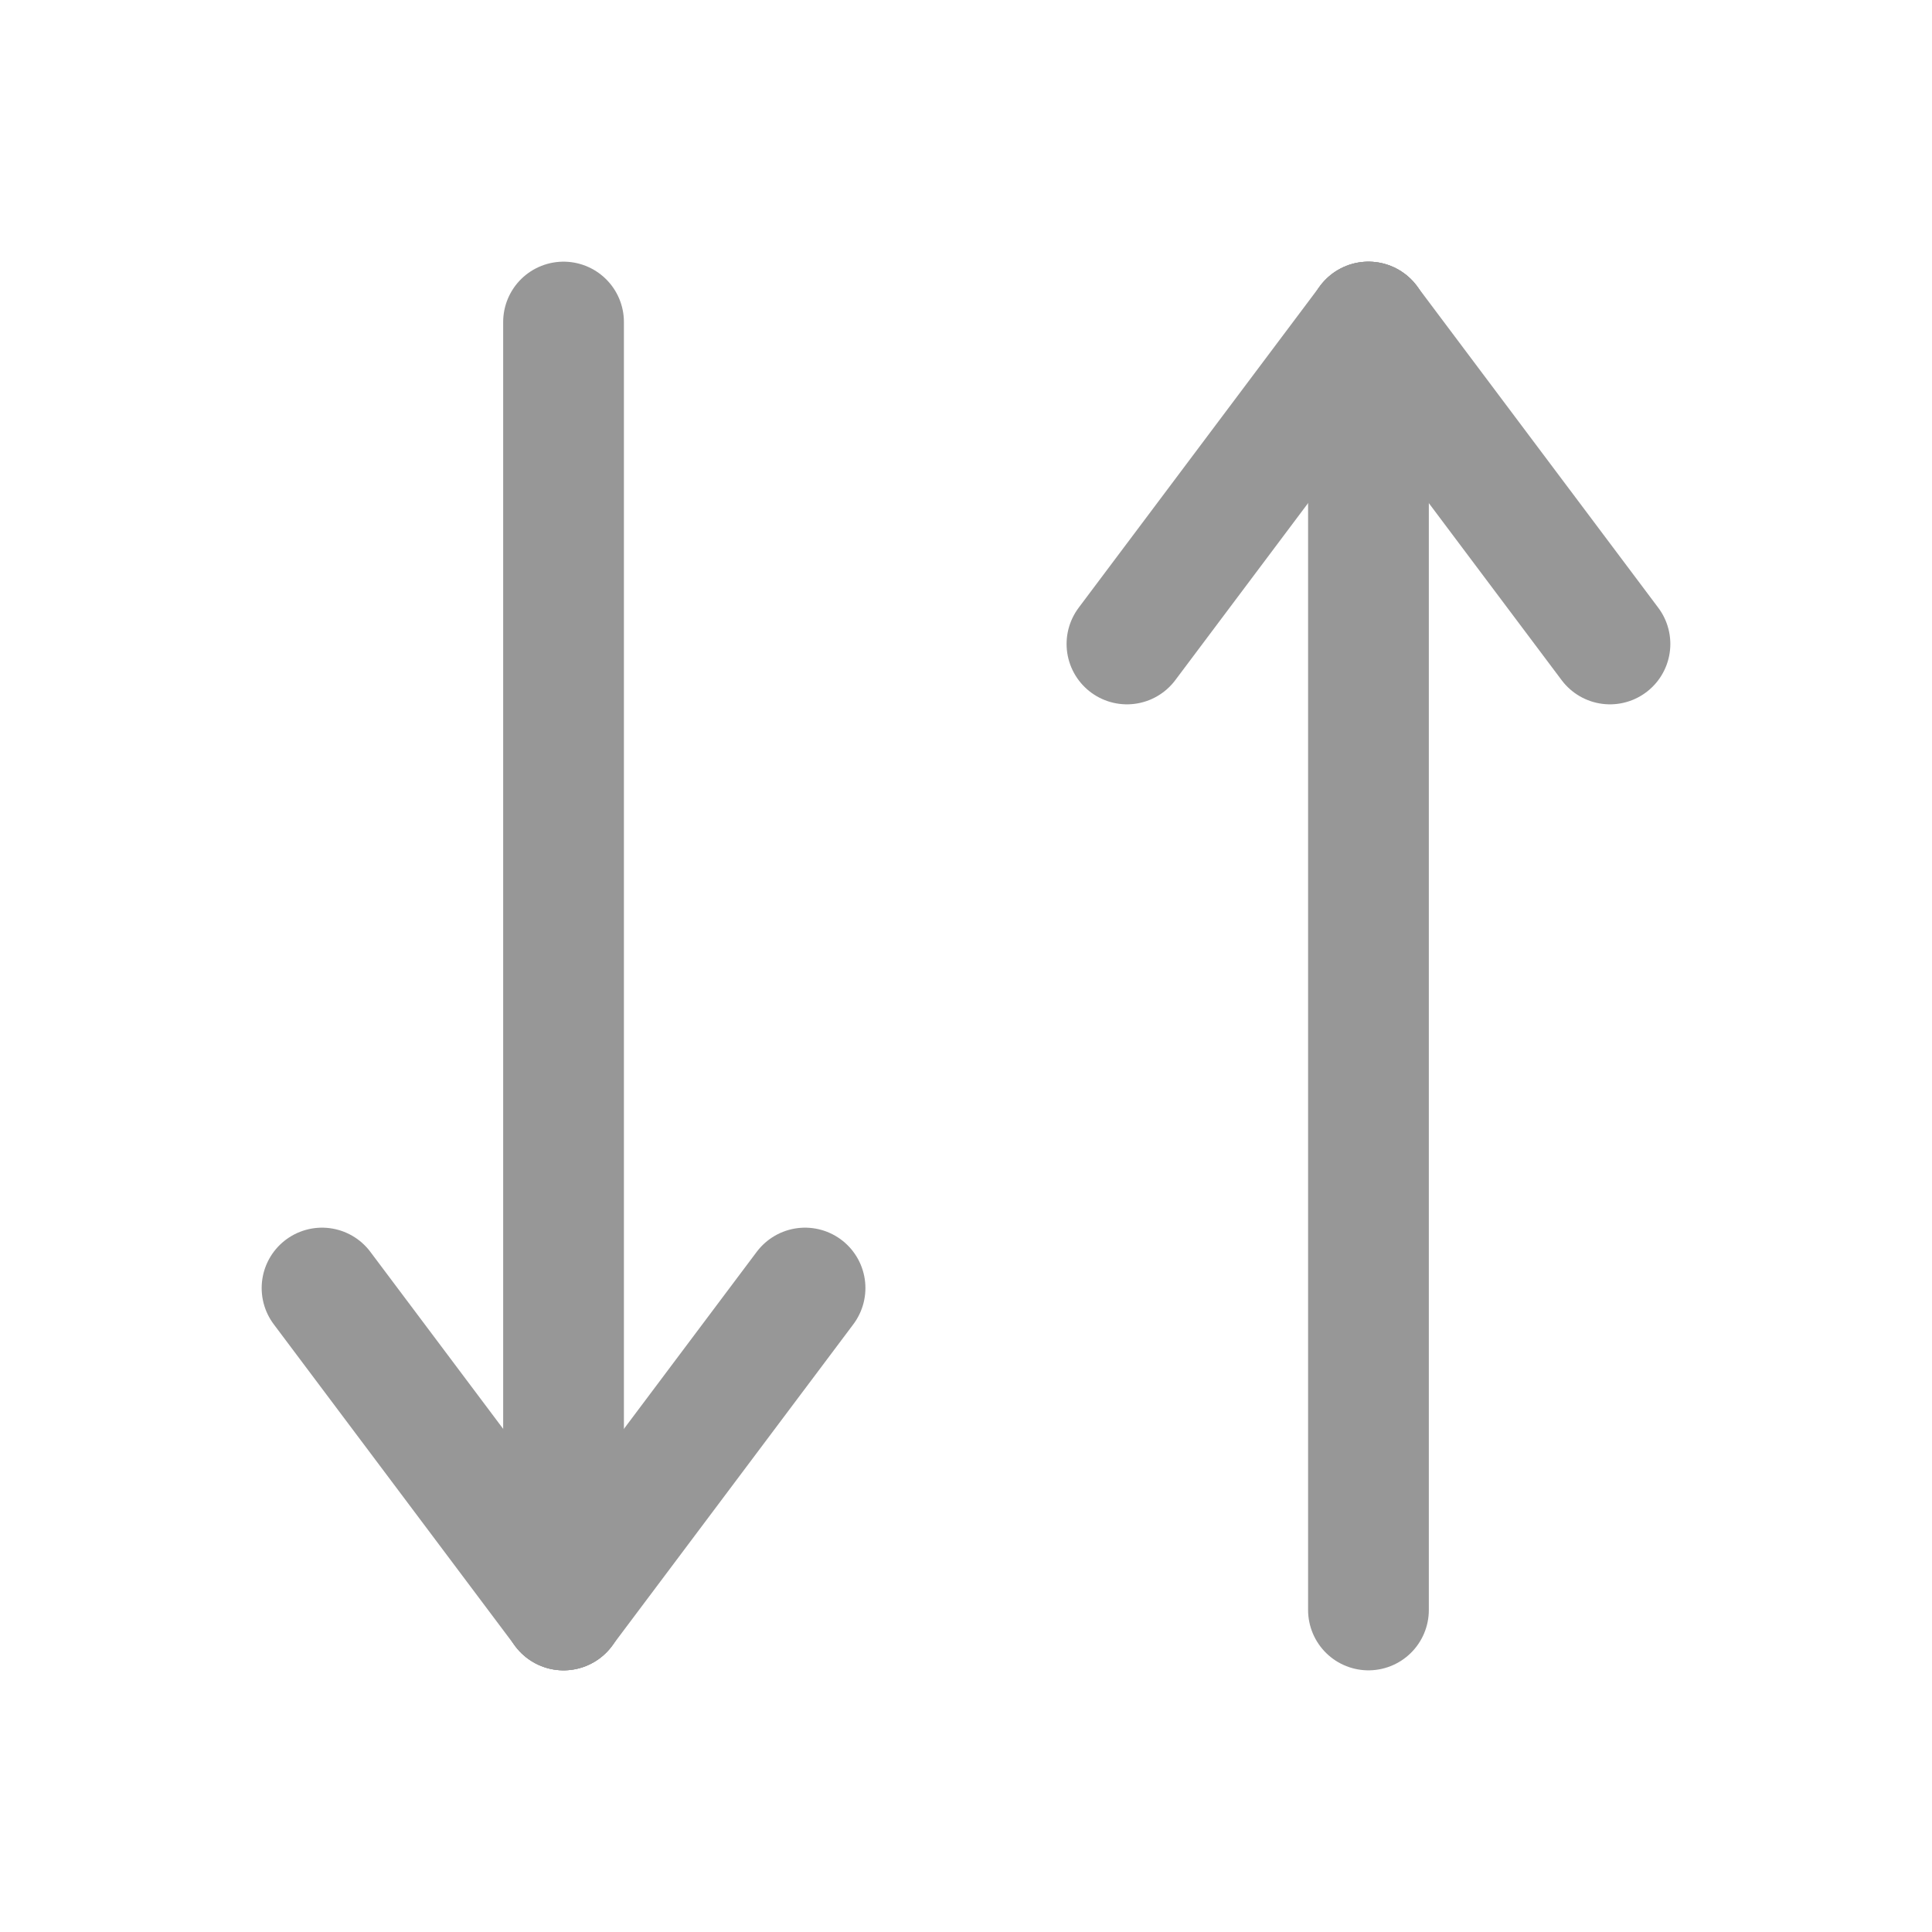 <?xml version="1.0" encoding="UTF-8"?>
<svg width="16px" height="16px" viewBox="0 0 16 16" version="1.1" xmlns="http://www.w3.org/2000/svg" xmlns:xlink="http://www.w3.org/1999/xlink">
    <title>编组备份_2</title>
    <defs>
        <filter id="filter-1">
            <feColorMatrix in="SourceGraphic" type="matrix" values="0 0 0 0 0.973 0 0 0 0 0.961 0 0 0 0 0.949 0 0 0 1 0"></feColorMatrix>
        </filter>
    </defs>
    <g id="assets" stroke="none" stroke-width="1" fill="none" fill-rule="evenodd" stroke-linecap="round" stroke-linejoin="round">
        <g id="编组备份-2" transform="translate(-32, -188)" filter="url(#filter-1)">
            <g transform="translate(32, 188)">
                <line x1="11.333" y1="2.667" x2="13.333" y2="5.333" id="路径-29" stroke="#979797"></line>
                <line x1="4.667" y1="13.333" x2="6.667" y2="10.667" id="路径-29备份" stroke="#979797"></line>
                <line x1="11.333" y1="2.667" x2="9.333" y2="5.333" id="路径-30" stroke="#979797"></line>
                <line x1="4.667" y1="13.333" x2="2.667" y2="10.667" id="路径-30备份" stroke="#979797"></line>
                <line x1="11.333" y1="2.667" x2="11.333" y2="13.333" id="路径-31" stroke="#979797"></line>
                <line x1="4.667" y1="13.333" x2="4.667" y2="2.667" id="路径-31备份" stroke="#979797"></line>
            </g>
        </g>
    </g>
</svg>